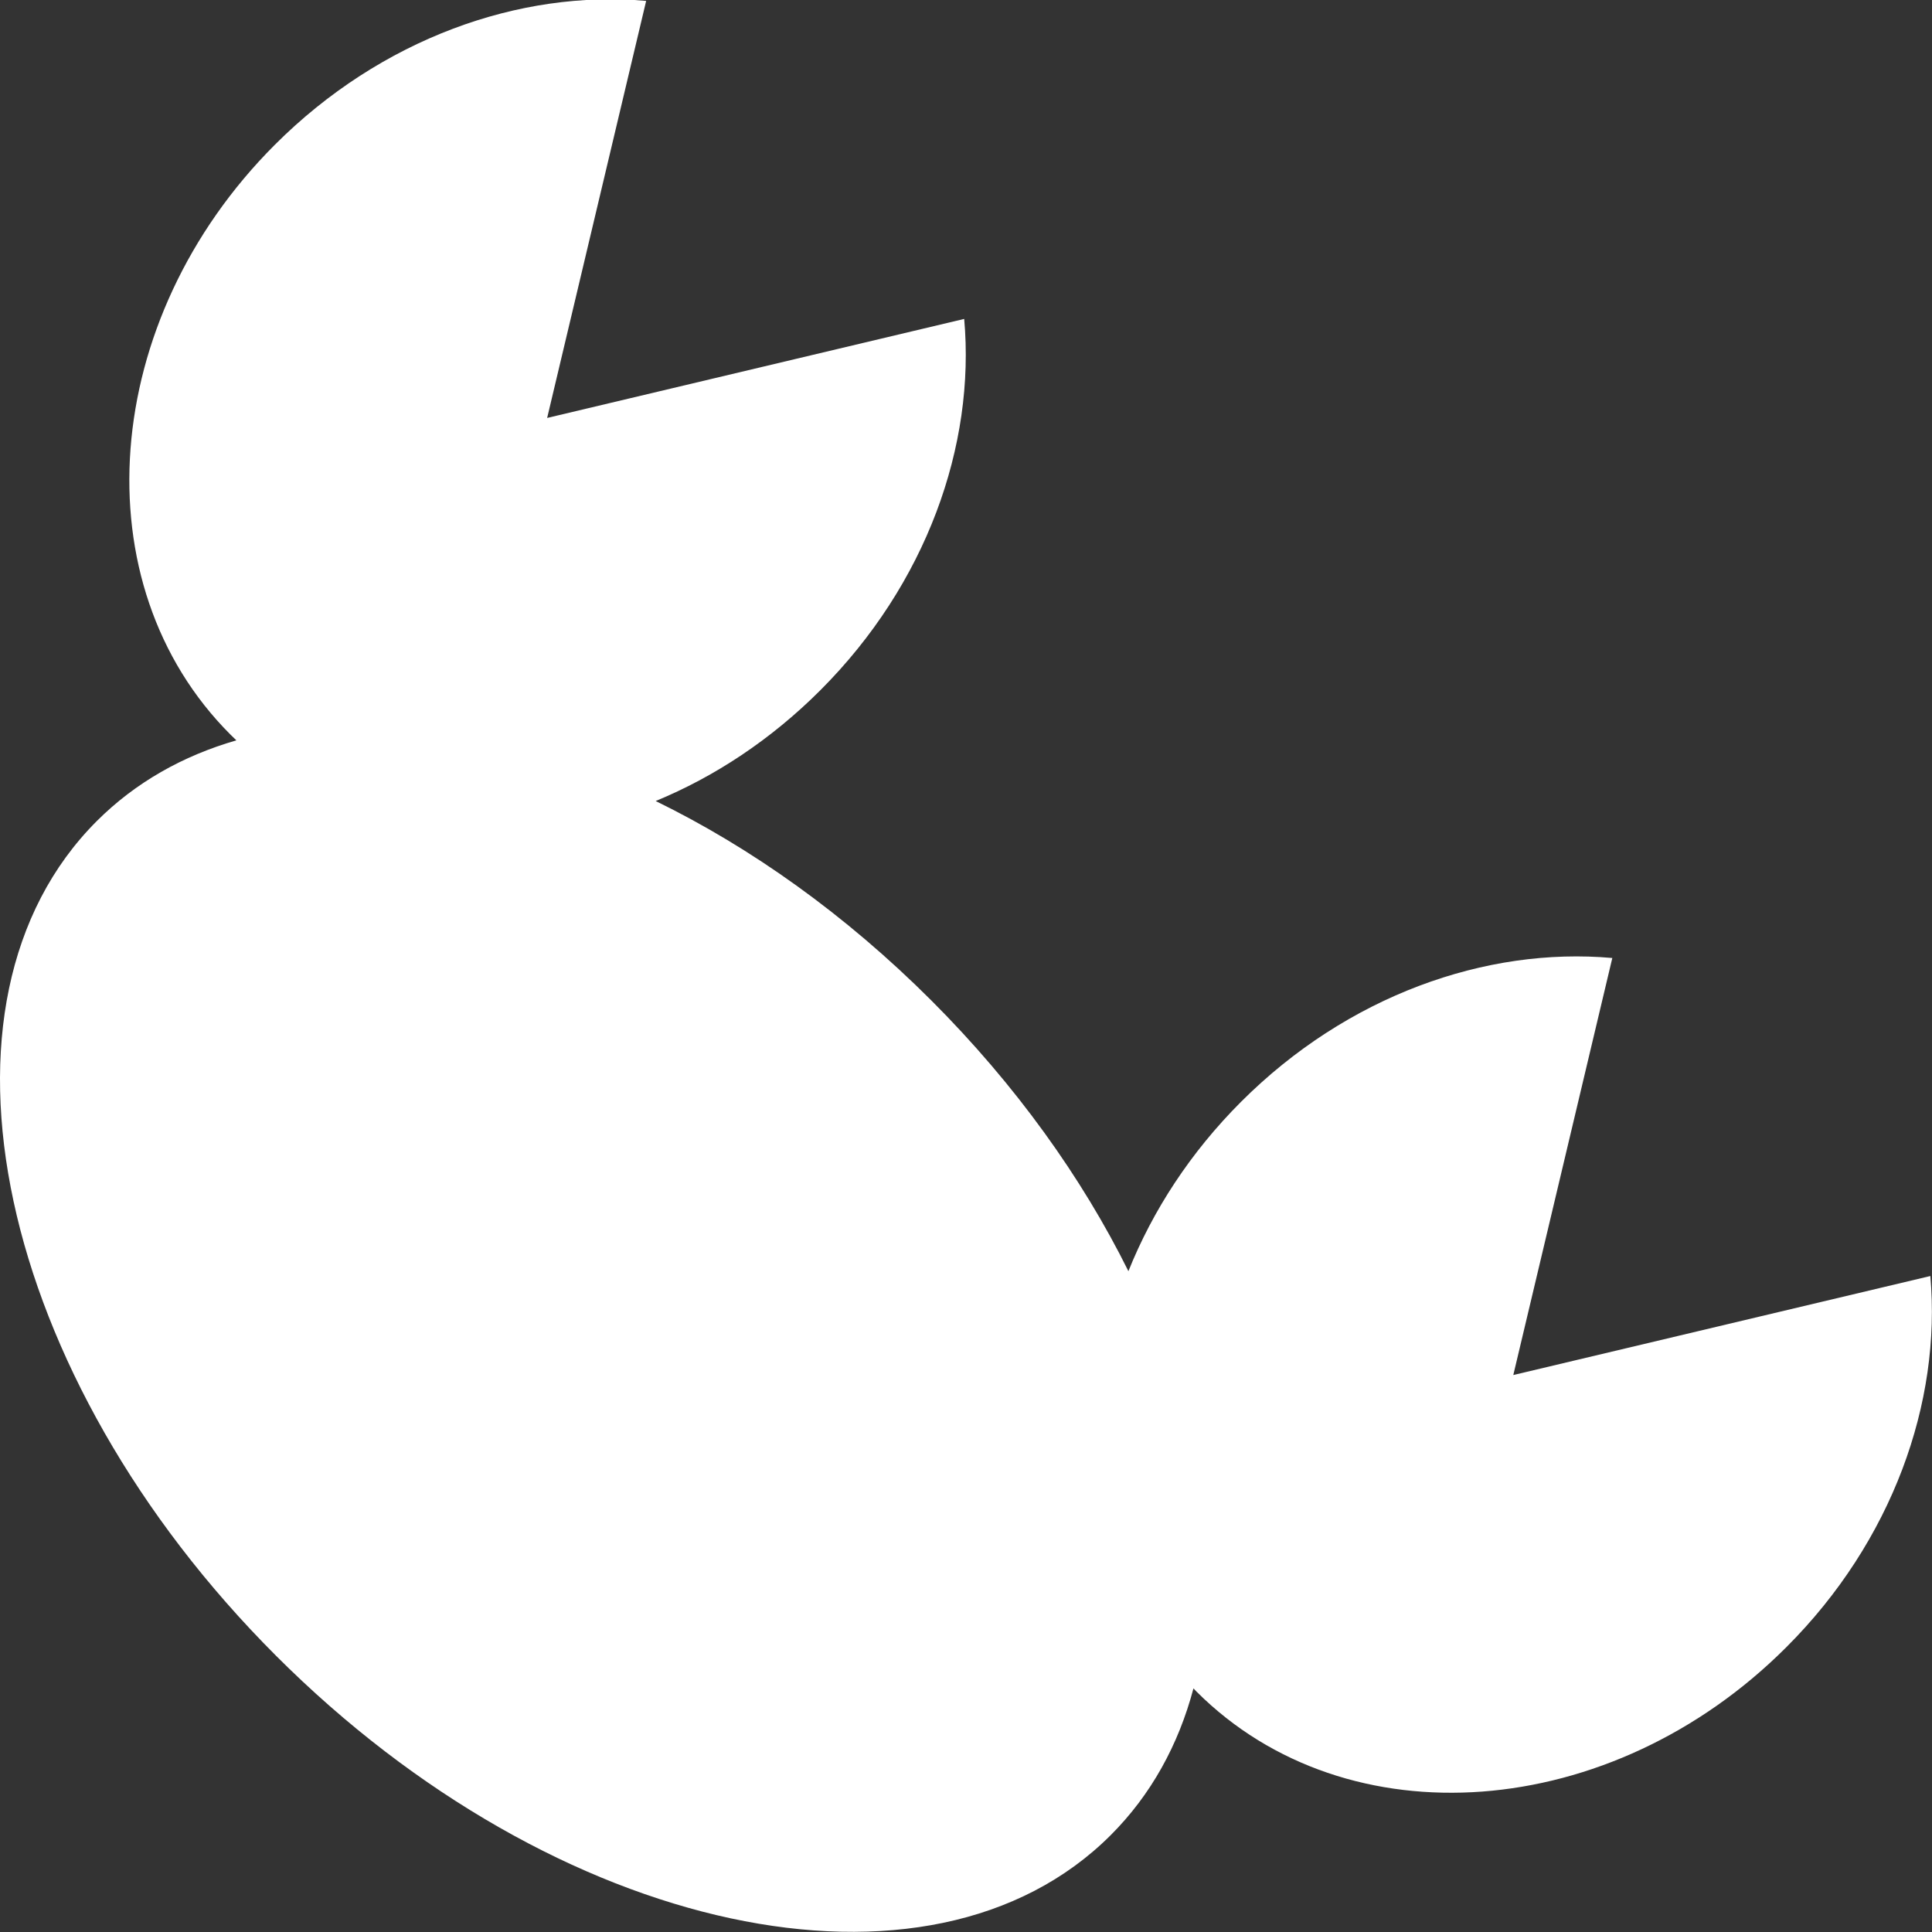 <?xml version="1.0" encoding="utf-8"?>
<!-- Generator: Adobe Illustrator 22.1.0, SVG Export Plug-In . SVG Version: 6.00 Build 0)  -->
<svg version="1.1" id="Warstwa_1" xmlns="http://www.w3.org/2000/svg" xmlns:xlink="http://www.w3.org/1999/xlink" x="0px" y="0px"
	 viewBox="0 0 1280 1280" enable-background="new 0 0 1280 1280" xml:space="preserve">
<rect x="0" y="0" width="1280" height="1280" fill="#333333" stroke="none"/>
<path fill="#FFFFFF" d="M1278.9,845.4l-276.3,65.6l65.6-276.3c-83.8-7.5-175.7,25-246,95.3c-33.5,33.5-58.5,72-74.6,112.2
	c-30.7-61.9-74.6-123.4-130.5-179.3C560.2,606,497.5,561.5,434.4,530.7c39.1-16.1,76.4-40.7,109.1-73.4
	c70.3-70.3,102.8-162.2,95.3-246l-276.3,65.6L428.1,0.6c-83.8-7.5-175.7,25-246,95.3c-116,116-129.2,291-29.4,390.8
	c1.3,1.3,2.6,2.5,3.9,3.8c-35.4,10.2-66.9,27.9-92.5,53.5C-55.8,663.9-2.6,911.5,182.9,1097s433.1,238.7,553,118.8
	c26.7-26.7,44.9-59.8,54.8-97.2c0.7,0.7,1.3,1.4,2,2.1c99.8,99.8,274.8,86.7,390.8-29.4C1253.8,1021.1,1286.3,929.1,1278.9,845.4z"
	/>
</svg>
